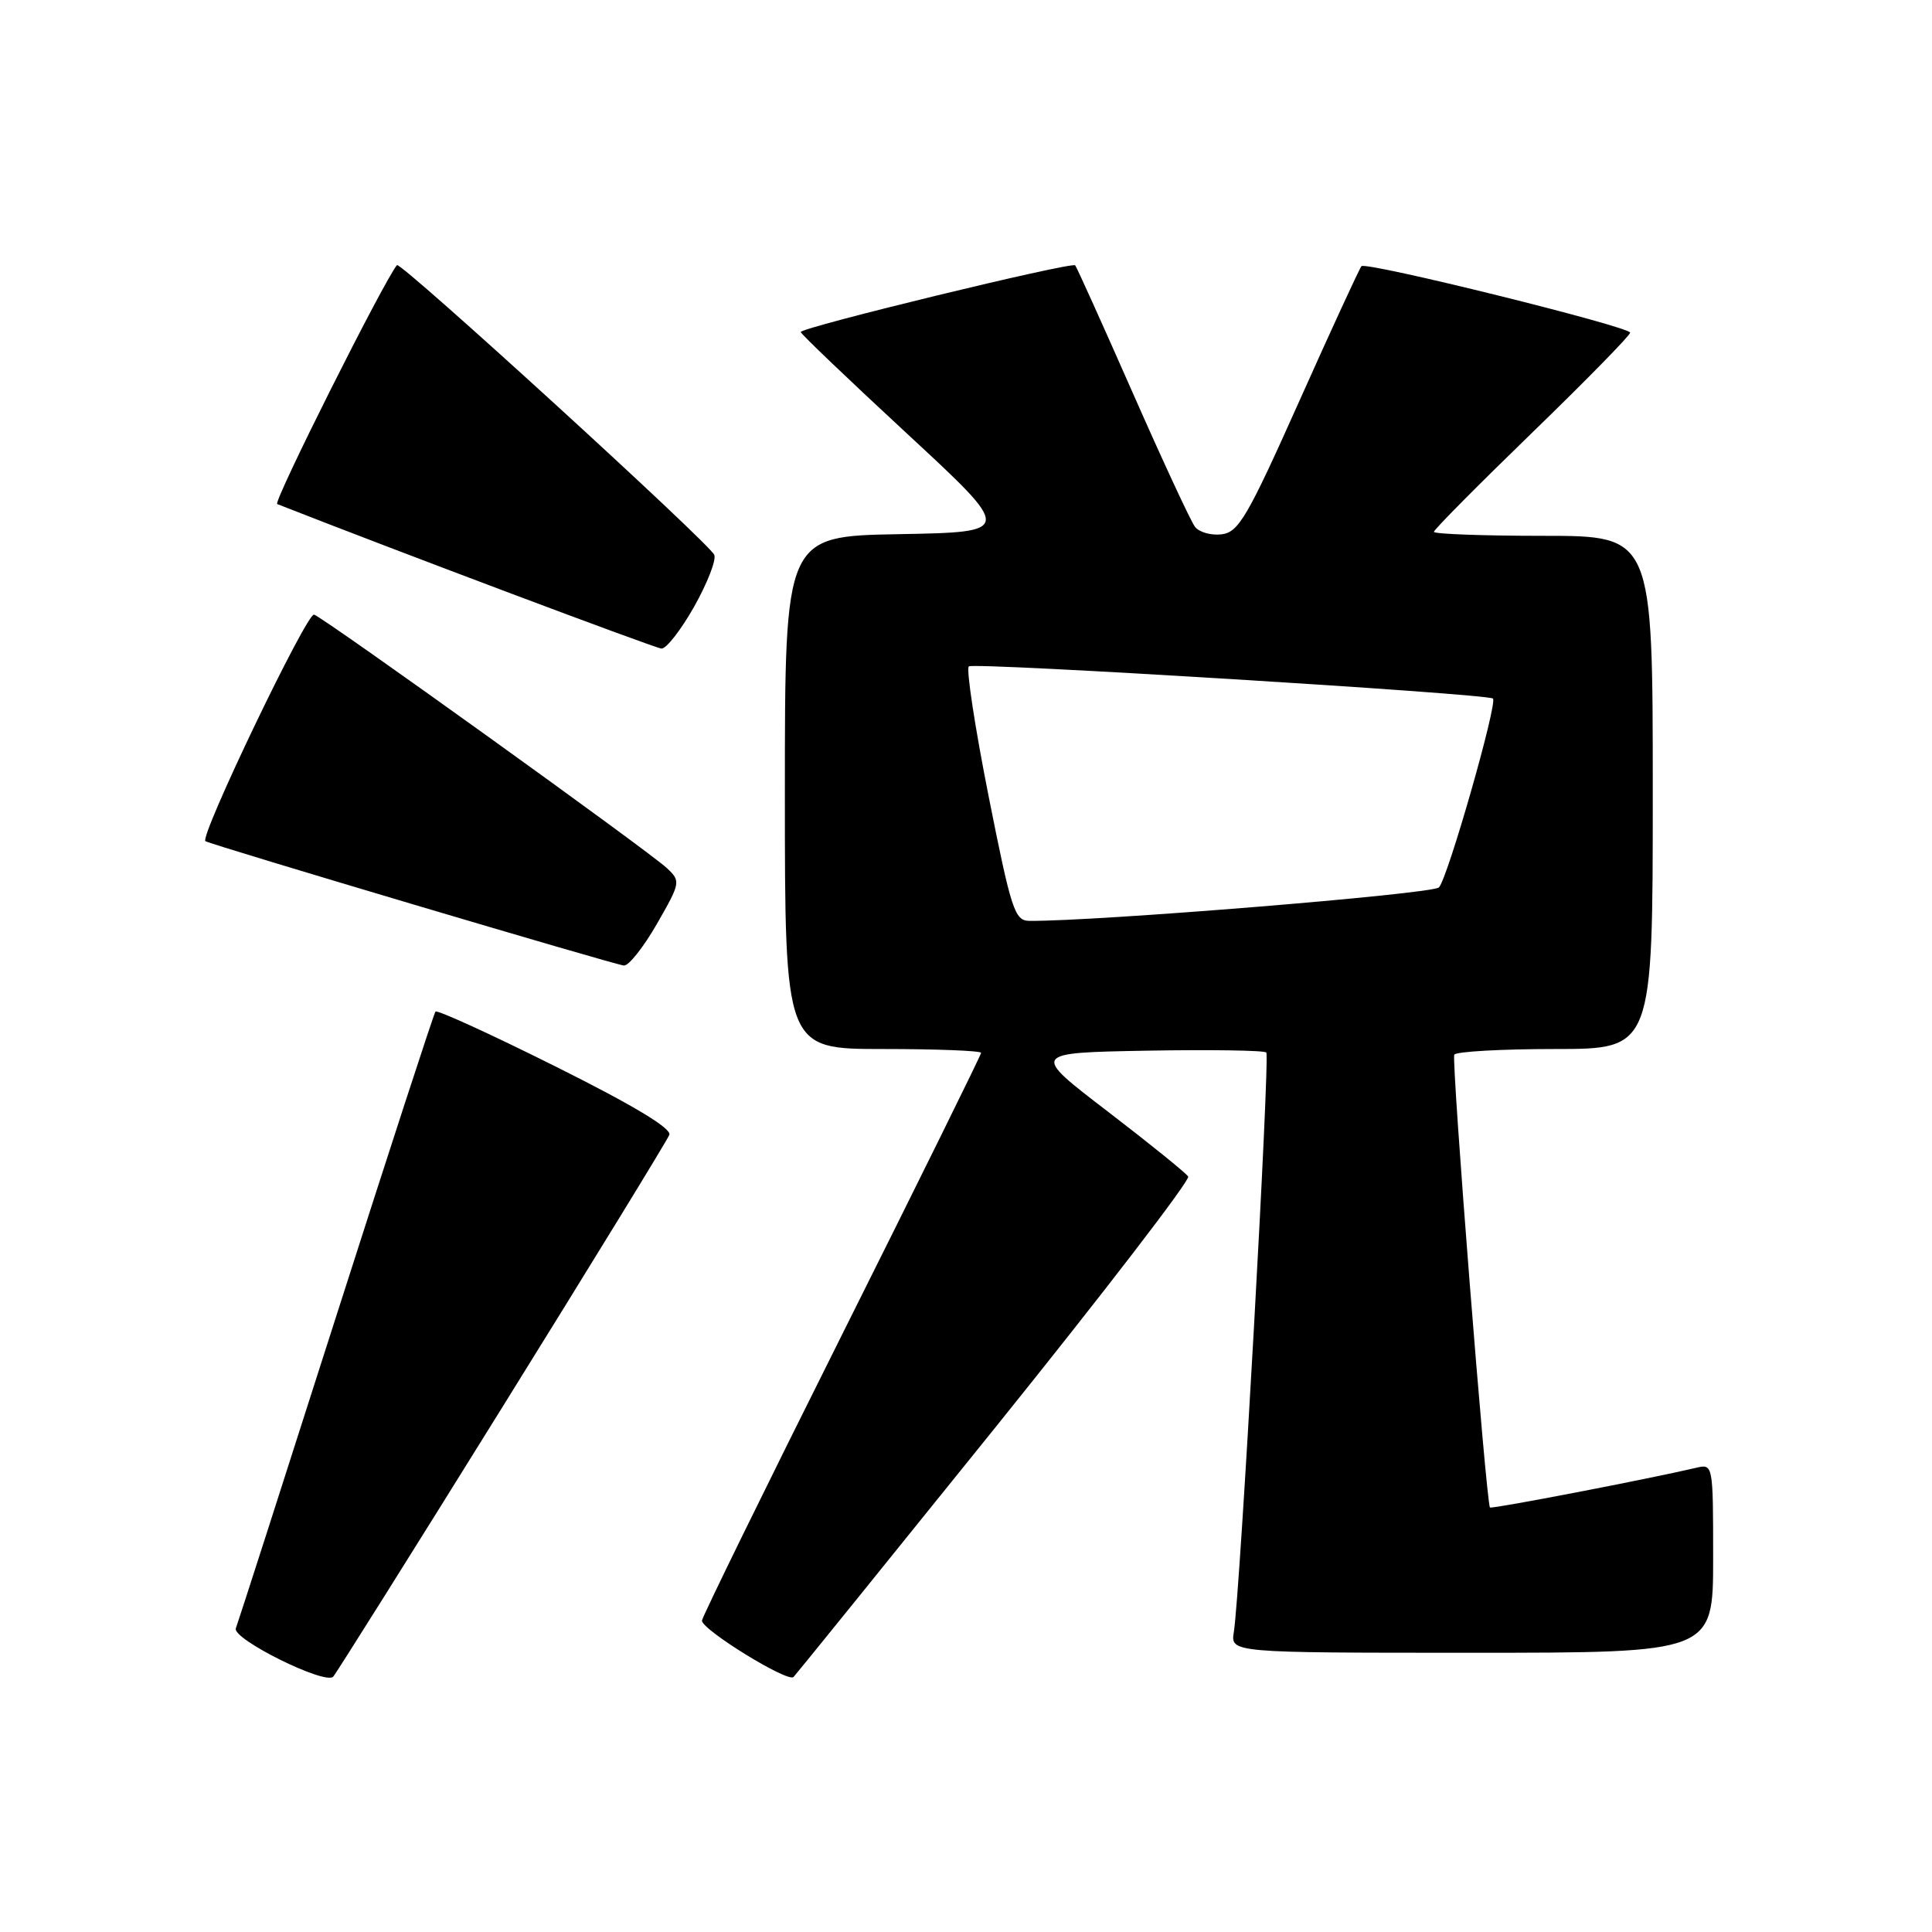 <?xml version="1.0" encoding="UTF-8" standalone="no"?>
<!DOCTYPE svg PUBLIC "-//W3C//DTD SVG 1.1//EN" "http://www.w3.org/Graphics/SVG/1.1/DTD/svg11.dtd" >
<svg xmlns="http://www.w3.org/2000/svg" xmlns:xlink="http://www.w3.org/1999/xlink" version="1.1" viewBox="0 0 256 256">
 <g >
 <path fill="currentColor"
d=" M 66.49 186.58 C 78.43 167.37 88.42 151.08 88.69 150.37 C 89.01 149.52 83.89 146.44 73.64 141.33 C 65.09 137.06 57.92 133.78 57.70 134.04 C 57.49 134.29 51.56 152.50 44.52 174.50 C 37.49 196.50 31.52 215.07 31.25 215.76 C 30.72 217.16 43.06 223.29 44.15 222.17 C 44.50 221.80 54.56 205.79 66.49 186.58 Z  M 131.90 189.13 C 146.24 171.32 157.73 156.37 157.44 155.90 C 157.15 155.43 152.35 151.55 146.77 147.27 C 136.62 139.50 136.62 139.50 151.95 139.22 C 160.38 139.07 167.51 139.18 167.79 139.46 C 168.30 139.97 164.32 211.11 163.49 216.25 C 163.05 219.00 163.05 219.00 195.02 219.00 C 227.00 219.00 227.00 219.00 227.00 206.48 C 227.00 194.01 226.99 193.96 224.75 194.49 C 218.60 195.94 197.65 199.98 197.43 199.75 C 196.93 199.24 192.30 140.47 192.70 139.75 C 192.93 139.34 198.94 139.00 206.06 139.00 C 219.00 139.00 219.00 139.00 219.00 105.00 C 219.00 71.00 219.00 71.00 204.50 71.00 C 196.53 71.00 190.00 70.76 190.00 70.47 C 190.00 70.18 195.85 64.28 203.00 57.35 C 210.15 50.42 216.00 44.45 216.00 44.08 C 216.00 43.29 181.03 34.63 180.40 35.27 C 180.17 35.50 176.47 43.52 172.19 53.09 C 165.29 68.53 164.12 70.53 161.87 70.80 C 160.47 70.97 158.88 70.52 158.34 69.80 C 157.79 69.09 154.07 61.08 150.07 52.00 C 146.07 42.92 142.65 35.35 142.47 35.16 C 142.00 34.66 105.99 43.41 106.10 44.00 C 106.14 44.27 112.50 50.35 120.23 57.50 C 134.27 70.50 134.27 70.50 119.13 70.78 C 104.00 71.05 104.00 71.05 104.00 105.03 C 104.00 139.00 104.00 139.00 117.00 139.00 C 124.15 139.00 130.00 139.23 130.00 139.51 C 130.00 139.78 121.67 156.66 111.50 177.00 C 101.33 197.34 93.01 214.33 93.01 214.74 C 93.04 215.98 104.42 222.99 105.15 222.21 C 105.52 221.82 117.56 206.93 131.90 189.13 Z  M 87.05 122.41 C 90.18 116.95 90.21 116.77 88.38 115.04 C 85.96 112.77 43.10 81.97 41.62 81.44 C 40.68 81.10 26.39 110.91 27.22 111.46 C 27.92 111.93 81.63 127.89 82.68 127.94 C 83.32 127.97 85.29 125.48 87.05 122.41 Z  M 91.97 80.40 C 93.71 77.31 94.92 74.23 94.65 73.53 C 94.09 72.06 53.05 34.59 52.60 35.13 C 50.85 37.24 36.15 66.56 36.73 66.79 C 52.63 73.04 86.81 85.89 87.65 85.94 C 88.29 85.97 90.23 83.48 91.97 80.40 Z  M 130.99 105.47 C 129.19 96.39 128.01 88.66 128.37 88.30 C 128.93 87.73 196.98 91.91 197.82 92.56 C 198.49 93.08 191.78 116.55 190.66 117.59 C 189.73 118.47 145.17 122.10 136.39 122.02 C 134.45 122.00 133.99 120.58 130.99 105.47 Z "/>
</g>
</svg>